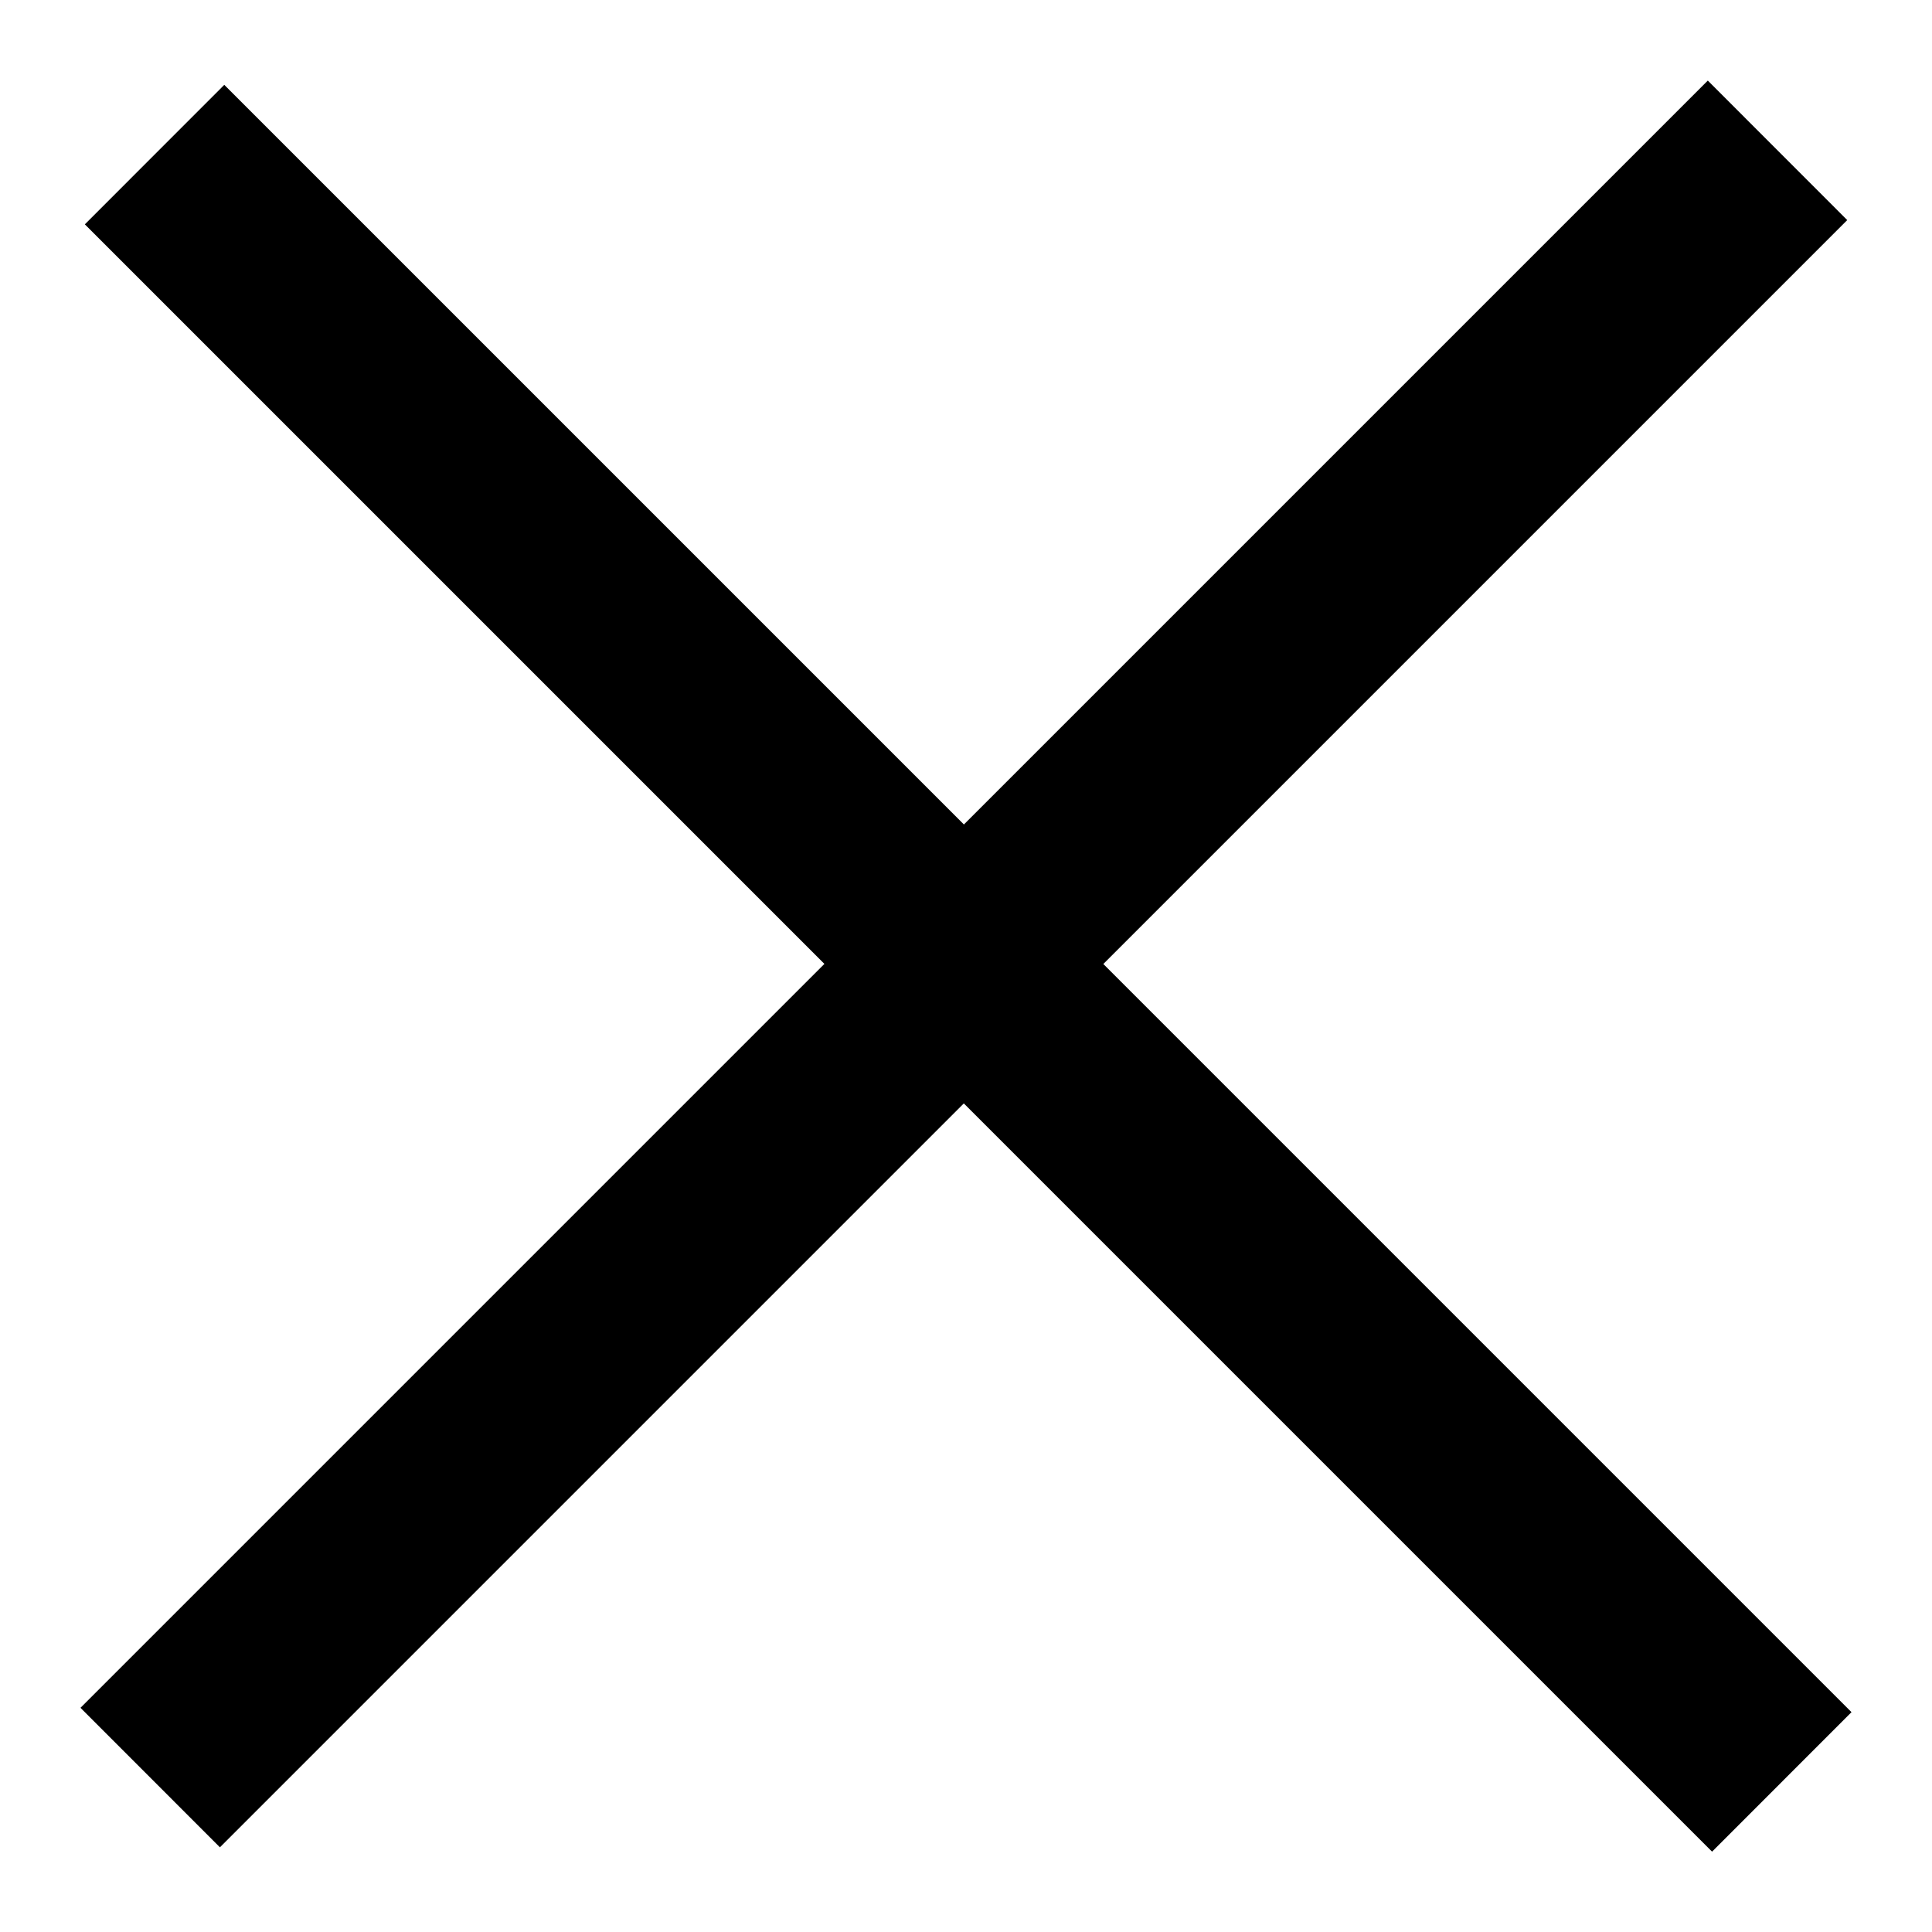 <svg xmlns="http://www.w3.org/2000/svg" width="24" height="24" viewBox="0 0 24 24">
  <g transform="translate(-6 -6)">
    <rect width="24" height="24" fill="none" transform="translate(6 6)"/>
    <path fill="currentColor"
          d="M-778.527,850.174l-9.241,9.241-1.732-1.733,9.241-9.241-9.187-9.187,1.732-1.733,9.188,9.188,9.241-9.241,1.732,1.733-9.241,9.241,9.294,9.294-1.732,1.733Z"
          transform="translate(796.5 -830.467)"/>
  </g>
</svg>
